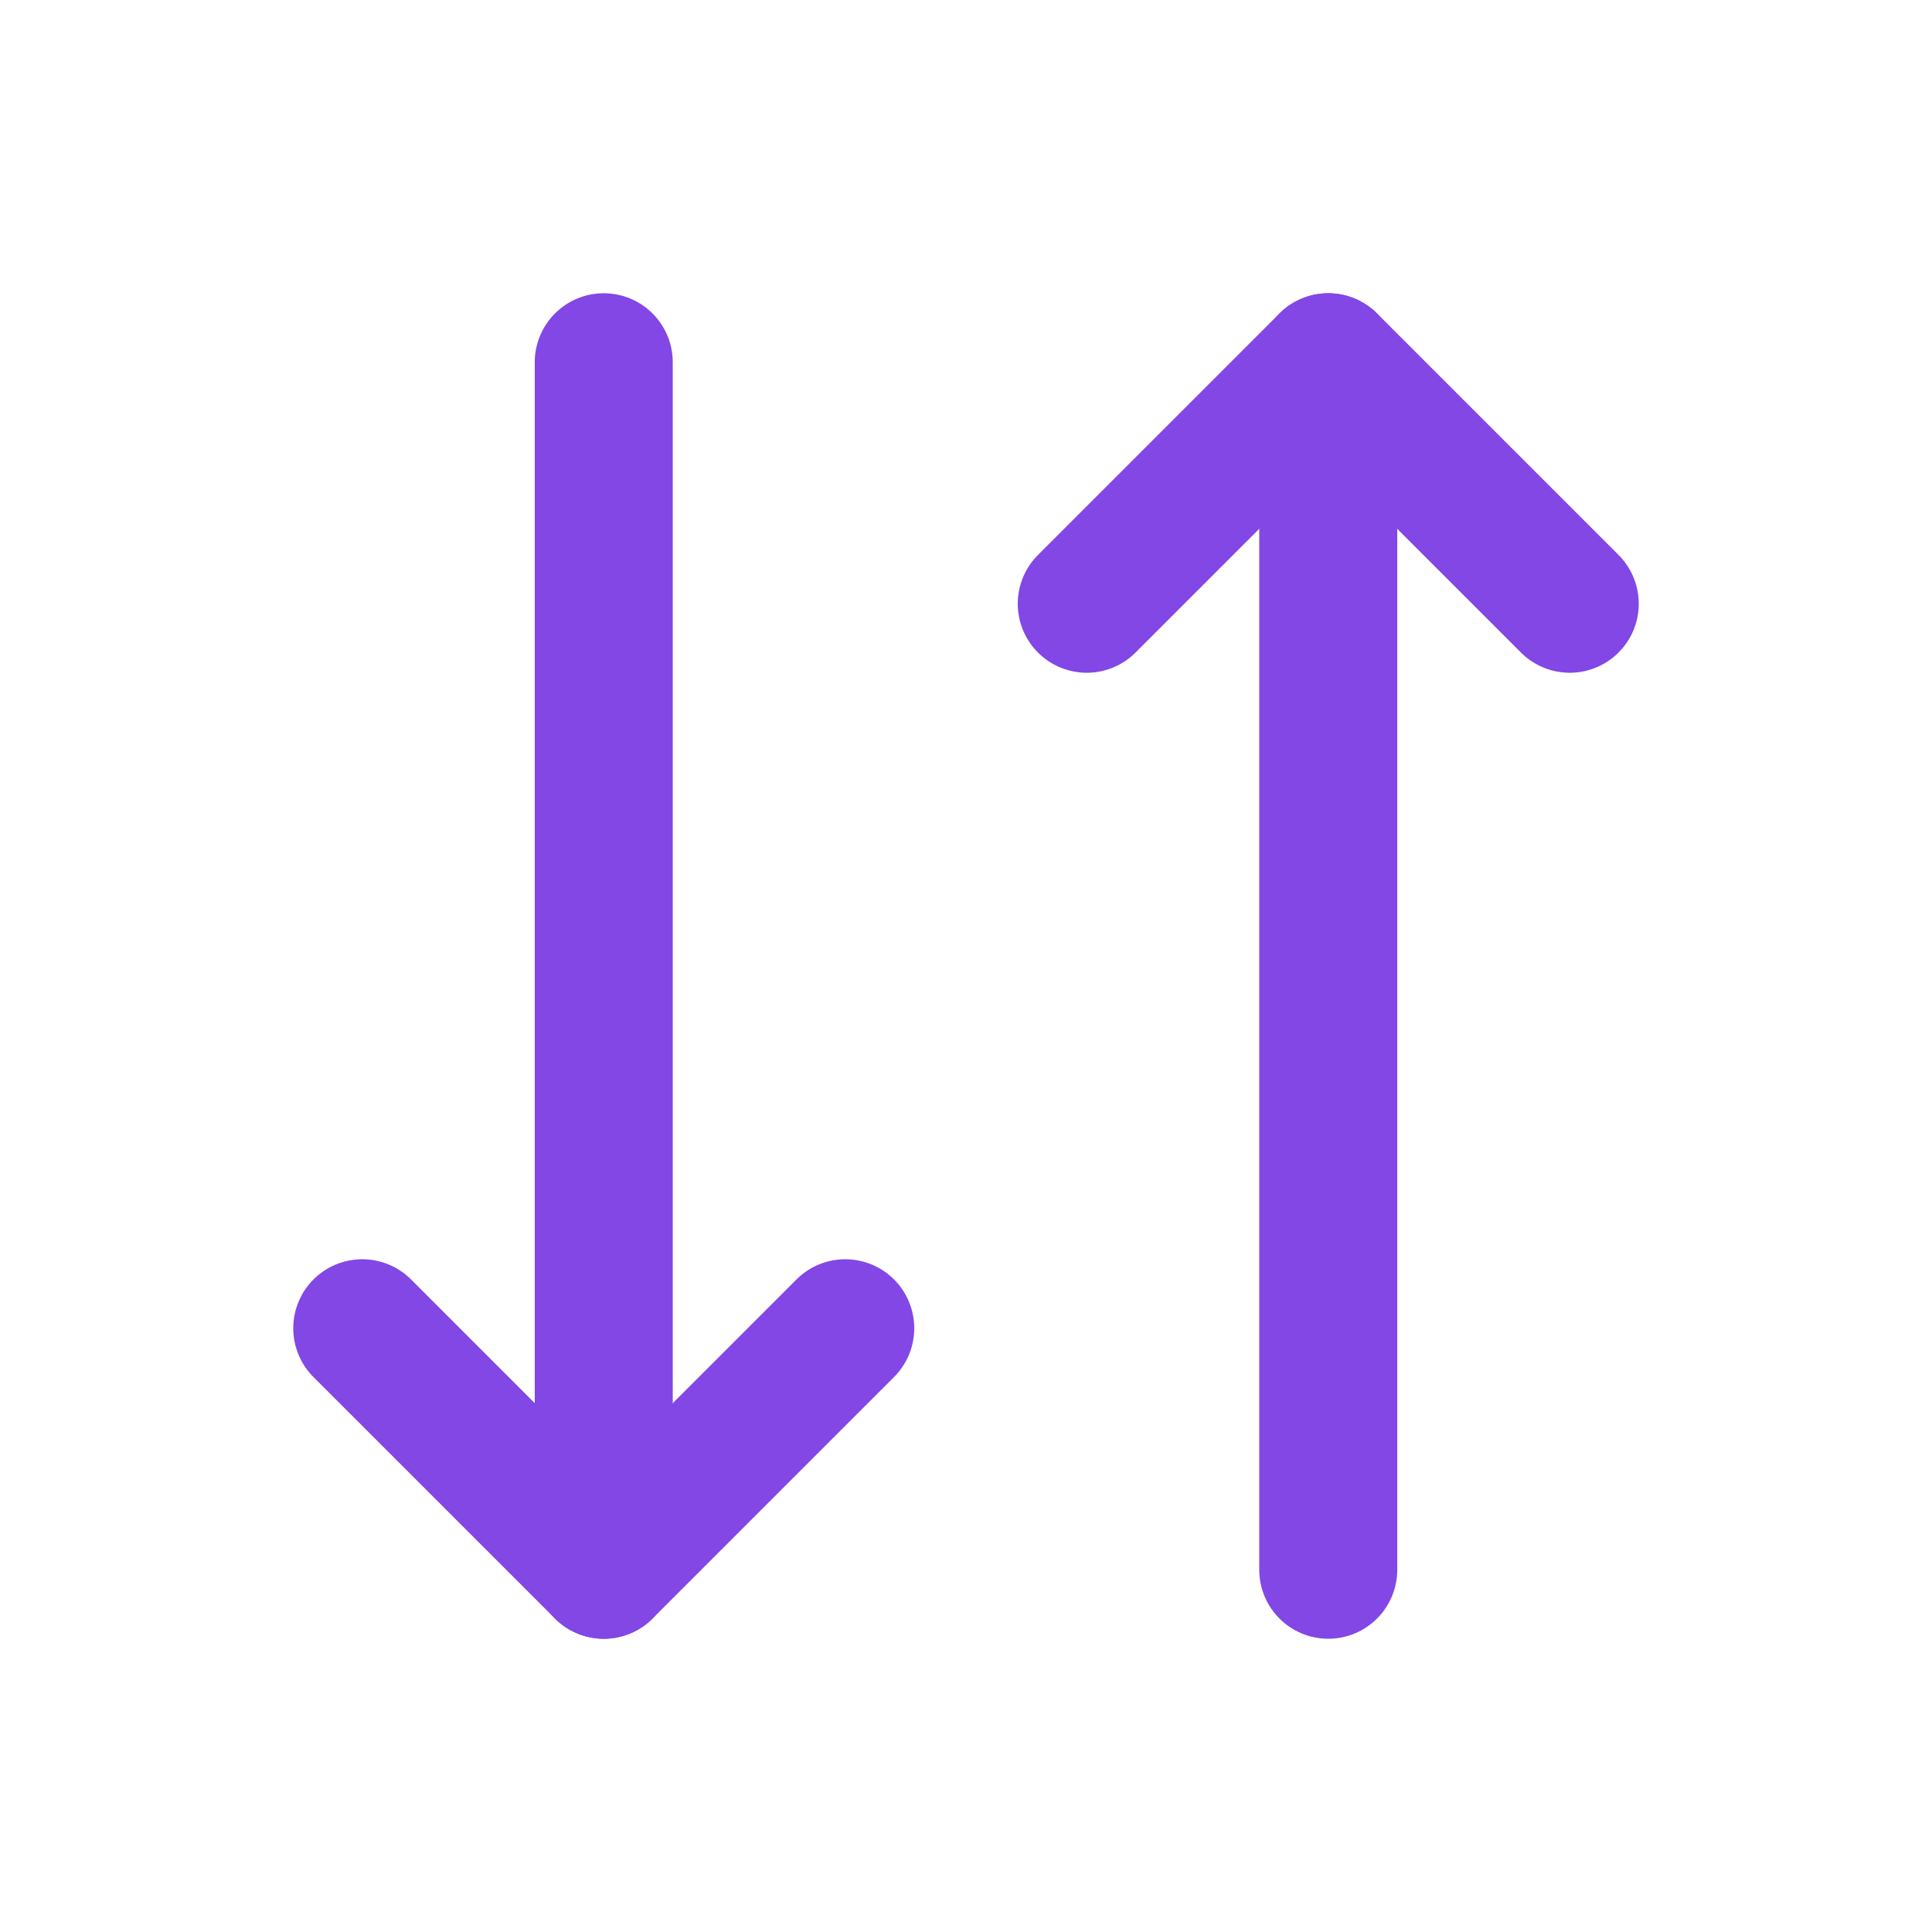 <svg width="28" height="28" viewBox="0 0 28 28" fill="none" xmlns="http://www.w3.org/2000/svg">
<path d="M12.25 19.25L8.75 22.75L5.25 19.25" stroke="#8247E5" stroke-width="2" stroke-linecap="round" stroke-linejoin="round"/>
<path d="M8.75 5.25V22.75" stroke="#8247E5" stroke-width="2" stroke-linecap="round" stroke-linejoin="round"/>
<path d="M15.75 8.75L19.25 5.25L22.75 8.75" stroke="#8247E5" stroke-width="2" stroke-linecap="round" stroke-linejoin="round"/>
<path d="M19.25 22.75V5.25" stroke="#8247E5" stroke-width="2" stroke-linecap="round" stroke-linejoin="round"/>
</svg>
